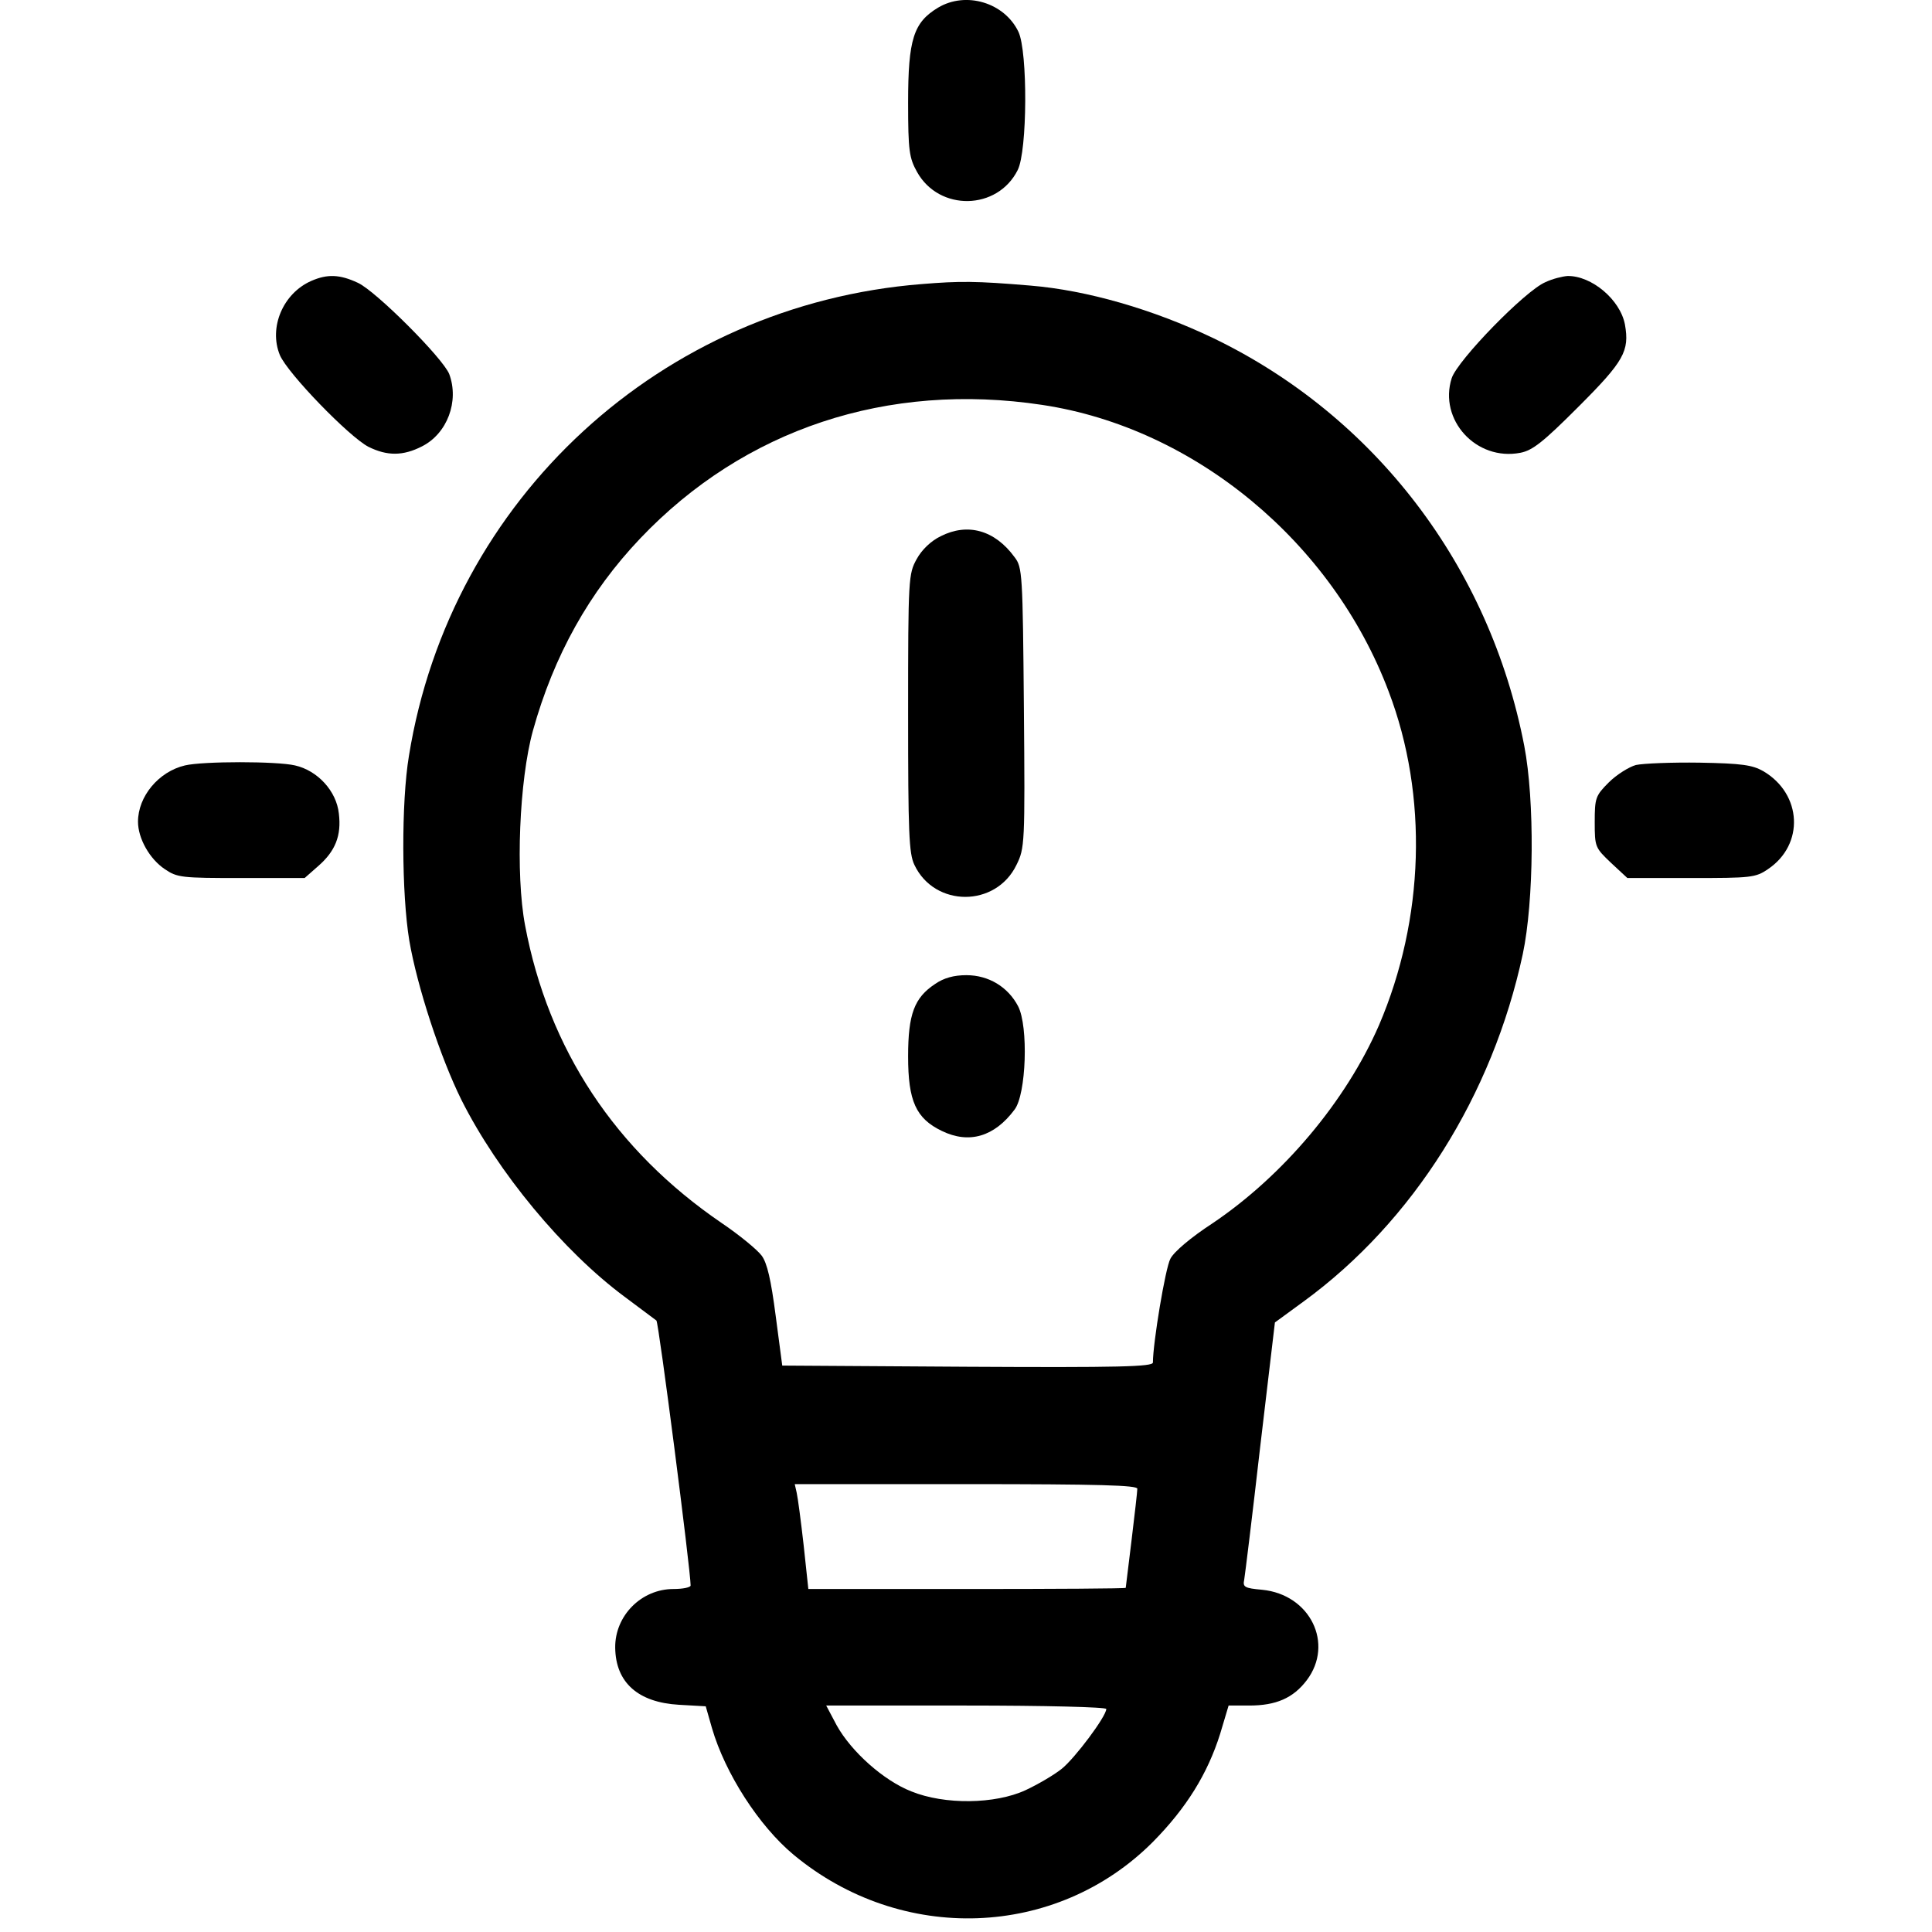<svg width="18" height="18" viewBox="0 0 24 28" fill="none" xmlns="http://www.w3.org/2000/svg">
<path d="M11.595 0.111C11.24 0.325 11.161 0.567 11.161 1.485C11.161 2.189 11.178 2.29 11.291 2.493C11.612 3.067 12.456 3.05 12.749 2.465C12.89 2.189 12.896 0.748 12.76 0.461C12.558 0.038 12 -0.131 11.595 0.111Z" fill="black"/>
<path d="M2.512 4.071C2.101 4.251 1.892 4.747 2.056 5.146C2.168 5.411 3.058 6.329 3.339 6.475C3.61 6.61 3.841 6.61 4.116 6.469C4.482 6.284 4.657 5.816 4.511 5.422C4.42 5.191 3.446 4.217 3.187 4.099C2.923 3.975 2.743 3.97 2.512 4.071Z" fill="black"/>
<path d="M20.396 4.09C20.103 4.214 19.123 5.222 19.039 5.481C18.847 6.083 19.393 6.686 20.035 6.562C20.21 6.528 20.362 6.41 20.874 5.897C21.539 5.233 21.617 5.087 21.55 4.704C21.482 4.343 21.066 3.994 20.717 4C20.643 4.006 20.503 4.039 20.396 4.09Z" fill="black"/>
<path d="M11.359 4.117C7.586 4.415 4.529 7.225 3.927 10.952C3.814 11.627 3.82 12.956 3.932 13.632C4.045 14.296 4.383 15.327 4.687 15.94C5.216 16.993 6.162 18.131 7.046 18.789C7.282 18.964 7.491 19.121 7.513 19.138C7.547 19.166 8.009 22.759 8.009 22.978C8.009 23.006 7.896 23.029 7.761 23.029C7.294 23.029 6.911 23.417 6.916 23.879C6.922 24.386 7.249 24.673 7.84 24.707L8.228 24.729L8.318 25.044C8.51 25.703 9 26.463 9.501 26.88C11.066 28.18 13.312 28.096 14.709 26.694C15.198 26.199 15.502 25.703 15.683 25.129L15.806 24.718H16.105C16.493 24.718 16.741 24.611 16.938 24.352C17.338 23.823 16.989 23.108 16.291 23.04C16.037 23.017 16.009 23.001 16.032 22.894C16.043 22.832 16.15 21.965 16.263 20.974L16.477 19.166L16.893 18.862C18.481 17.703 19.63 15.873 20.069 13.829C20.232 13.063 20.243 11.599 20.091 10.811C19.59 8.21 17.929 6.031 15.581 4.899C14.709 4.483 13.757 4.207 12.935 4.139C12.141 4.072 11.91 4.072 11.359 4.117ZM13.104 5.868C15.311 6.2 17.31 7.855 18.126 10.023C18.701 11.532 18.644 13.322 17.985 14.859C17.507 15.957 16.6 17.038 15.57 17.731C15.26 17.933 15.013 18.142 14.962 18.243C14.889 18.378 14.709 19.465 14.709 19.746C14.709 19.808 14.219 19.82 12.023 19.808L9.337 19.791L9.242 19.071C9.174 18.547 9.118 18.305 9.039 18.198C8.977 18.114 8.718 17.9 8.459 17.725C6.916 16.672 5.948 15.208 5.61 13.412C5.469 12.669 5.526 11.307 5.723 10.591C6.027 9.499 6.539 8.582 7.277 7.805C8.786 6.217 10.863 5.53 13.104 5.868ZM14.483 21.576C14.483 21.616 14.444 21.953 14.399 22.325C14.354 22.691 14.315 23.006 14.315 23.012C14.315 23.023 13.278 23.029 12.012 23.029H9.715L9.647 22.393C9.608 22.049 9.563 21.706 9.546 21.633L9.518 21.509H12.001C13.948 21.509 14.483 21.526 14.483 21.576ZM14.033 24.768C14.033 24.875 13.577 25.484 13.386 25.636C13.273 25.726 13.042 25.861 12.862 25.945C12.423 26.148 11.691 26.159 11.207 25.962C10.807 25.805 10.339 25.388 10.126 25.005L9.974 24.718H12.001C13.143 24.718 14.033 24.74 14.033 24.768Z" fill="black"/>
<path d="M11.634 7.771C11.494 7.838 11.358 7.968 11.285 8.103C11.167 8.317 11.161 8.373 11.161 10.332C11.161 12.072 11.173 12.37 11.252 12.534C11.544 13.153 12.434 13.153 12.732 12.534C12.851 12.292 12.856 12.235 12.839 10.259C12.822 8.311 12.817 8.221 12.704 8.075C12.417 7.681 12.023 7.574 11.634 7.771Z" fill="black"/>
<path d="M11.55 14.262C11.252 14.46 11.161 14.696 11.161 15.31C11.161 15.957 11.274 16.21 11.651 16.391C12.045 16.582 12.411 16.475 12.704 16.081C12.873 15.861 12.907 14.876 12.755 14.583C12.608 14.302 12.327 14.133 12.006 14.133C11.826 14.133 11.679 14.172 11.55 14.262Z" fill="black"/>
<path d="M0.681 11.093C0.298 11.183 0 11.543 0 11.909C0 12.151 0.169 12.45 0.388 12.596C0.569 12.72 0.636 12.725 1.498 12.725H2.415L2.607 12.556C2.86 12.337 2.95 12.112 2.911 11.791C2.877 11.464 2.601 11.166 2.275 11.093C2.01 11.031 0.946 11.031 0.681 11.093Z" fill="black"/>
<path d="M21.709 11.087C21.608 11.115 21.427 11.228 21.315 11.34C21.123 11.532 21.112 11.566 21.112 11.915C21.112 12.275 21.118 12.286 21.349 12.506L21.585 12.725H22.508C23.375 12.725 23.443 12.72 23.623 12.596C24.152 12.241 24.119 11.509 23.556 11.177C23.398 11.087 23.246 11.064 22.632 11.053C22.233 11.047 21.816 11.064 21.709 11.087Z" fill="black"/>
</svg>
